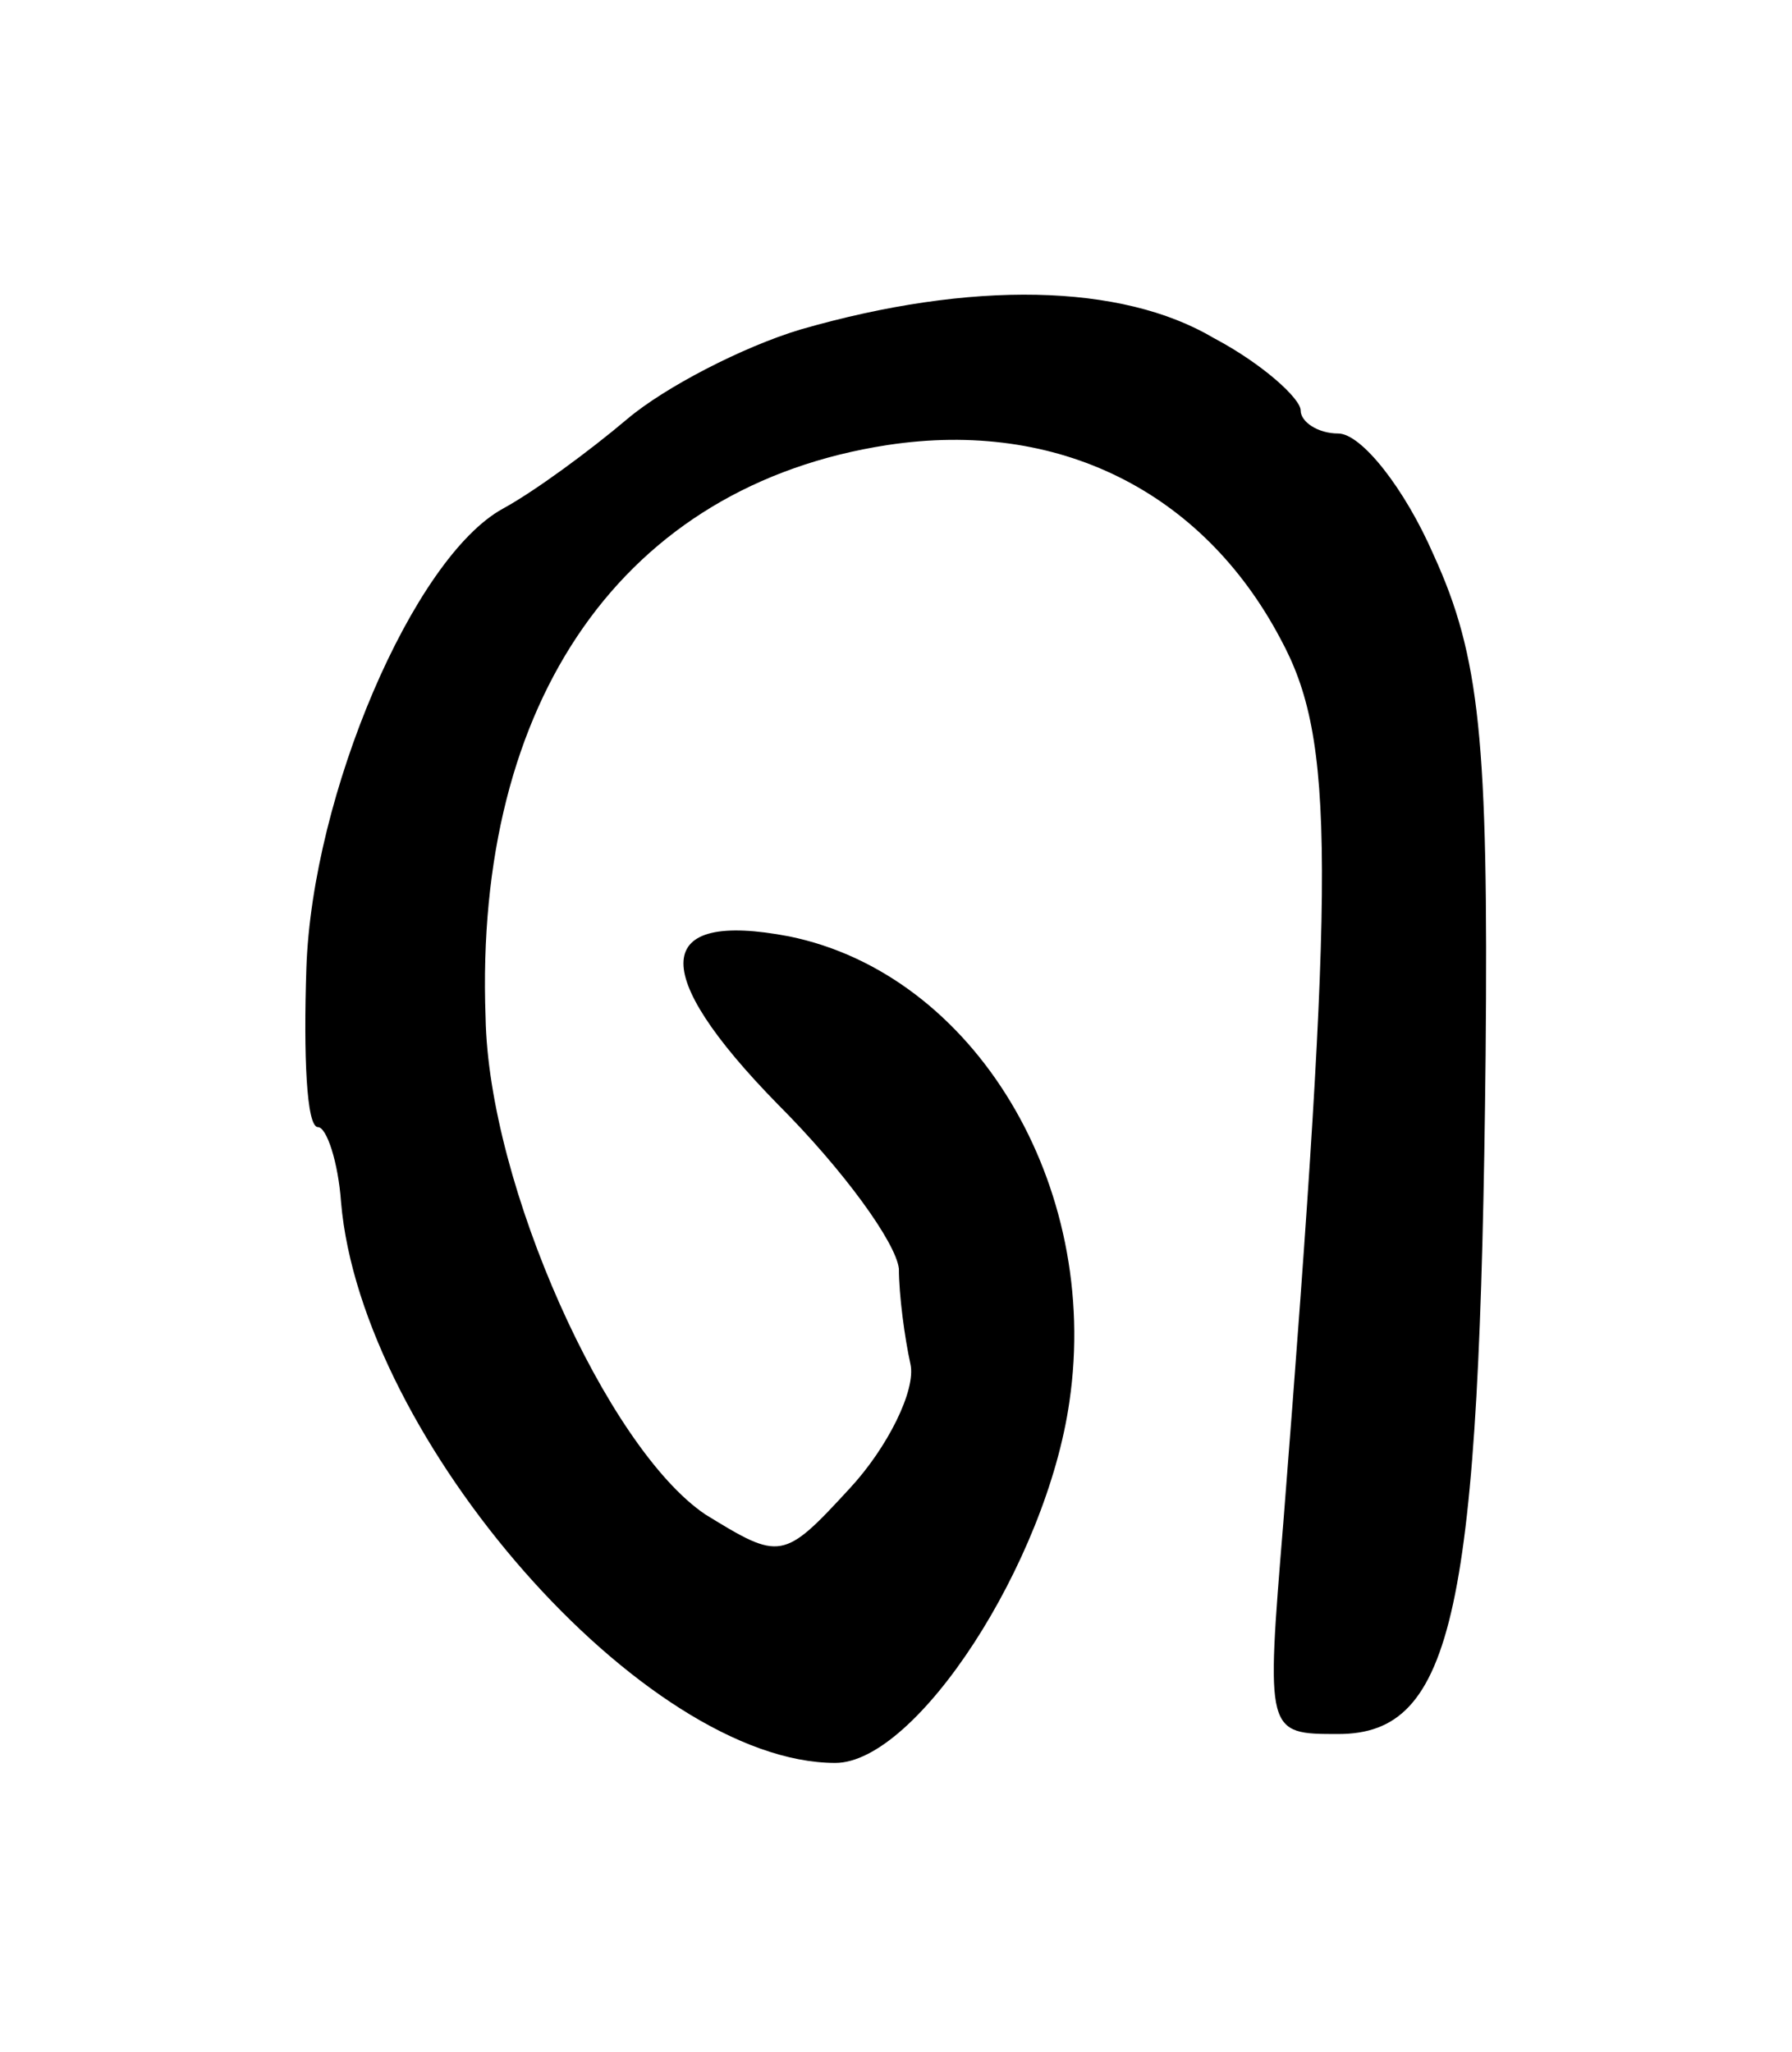 <?xml version="1.0" standalone="no"?>
<!DOCTYPE svg PUBLIC "-//W3C//DTD SVG 20010904//EN"
 "http://www.w3.org/TR/2001/REC-SVG-20010904/DTD/svg10.dtd">
<svg version="1.0" xmlns="http://www.w3.org/2000/svg"
 width="62pt" height="71pt" viewBox="0 0 62 71"
 preserveAspectRatio="xMidYMid meet">
<g transform="translate(0,71) scale(0.1,-0.1)"
fill="#000000" stroke="none">
<path d="M277 596 c-20 -6 -47 -20 -60 -31 -13 -11 -32 -25 -43 -31 -31 -17
-66 -99 -68 -159 -1 -30 0 -55 4 -55 3 0 7 -12 8 -26 7 -82 105 -194 171 -194
28 0 73 69 81 125 11 75 -33 148 -97 161 -47 9 -49 -12 -4 -58 23 -23 41 -48
42 -57 0 -9 2 -24 4 -33 2 -9 -8 -29 -21 -43 -23 -25 -24 -25 -50 -9 -34 23
-75 114 -76 172 -4 110 48 184 139 198 59 9 109 -16 136 -67 19 -35 19 -77 1
-306 -6 -73 -6 -73 19 -73 40 0 49 42 51 235 1 109 -2 138 -18 173 -10 23 -25
42 -33 42 -7 0 -13 4 -13 8 0 4 -13 16 -30 25 -32 19 -84 20 -143 3z"/>
</g>
</svg>
